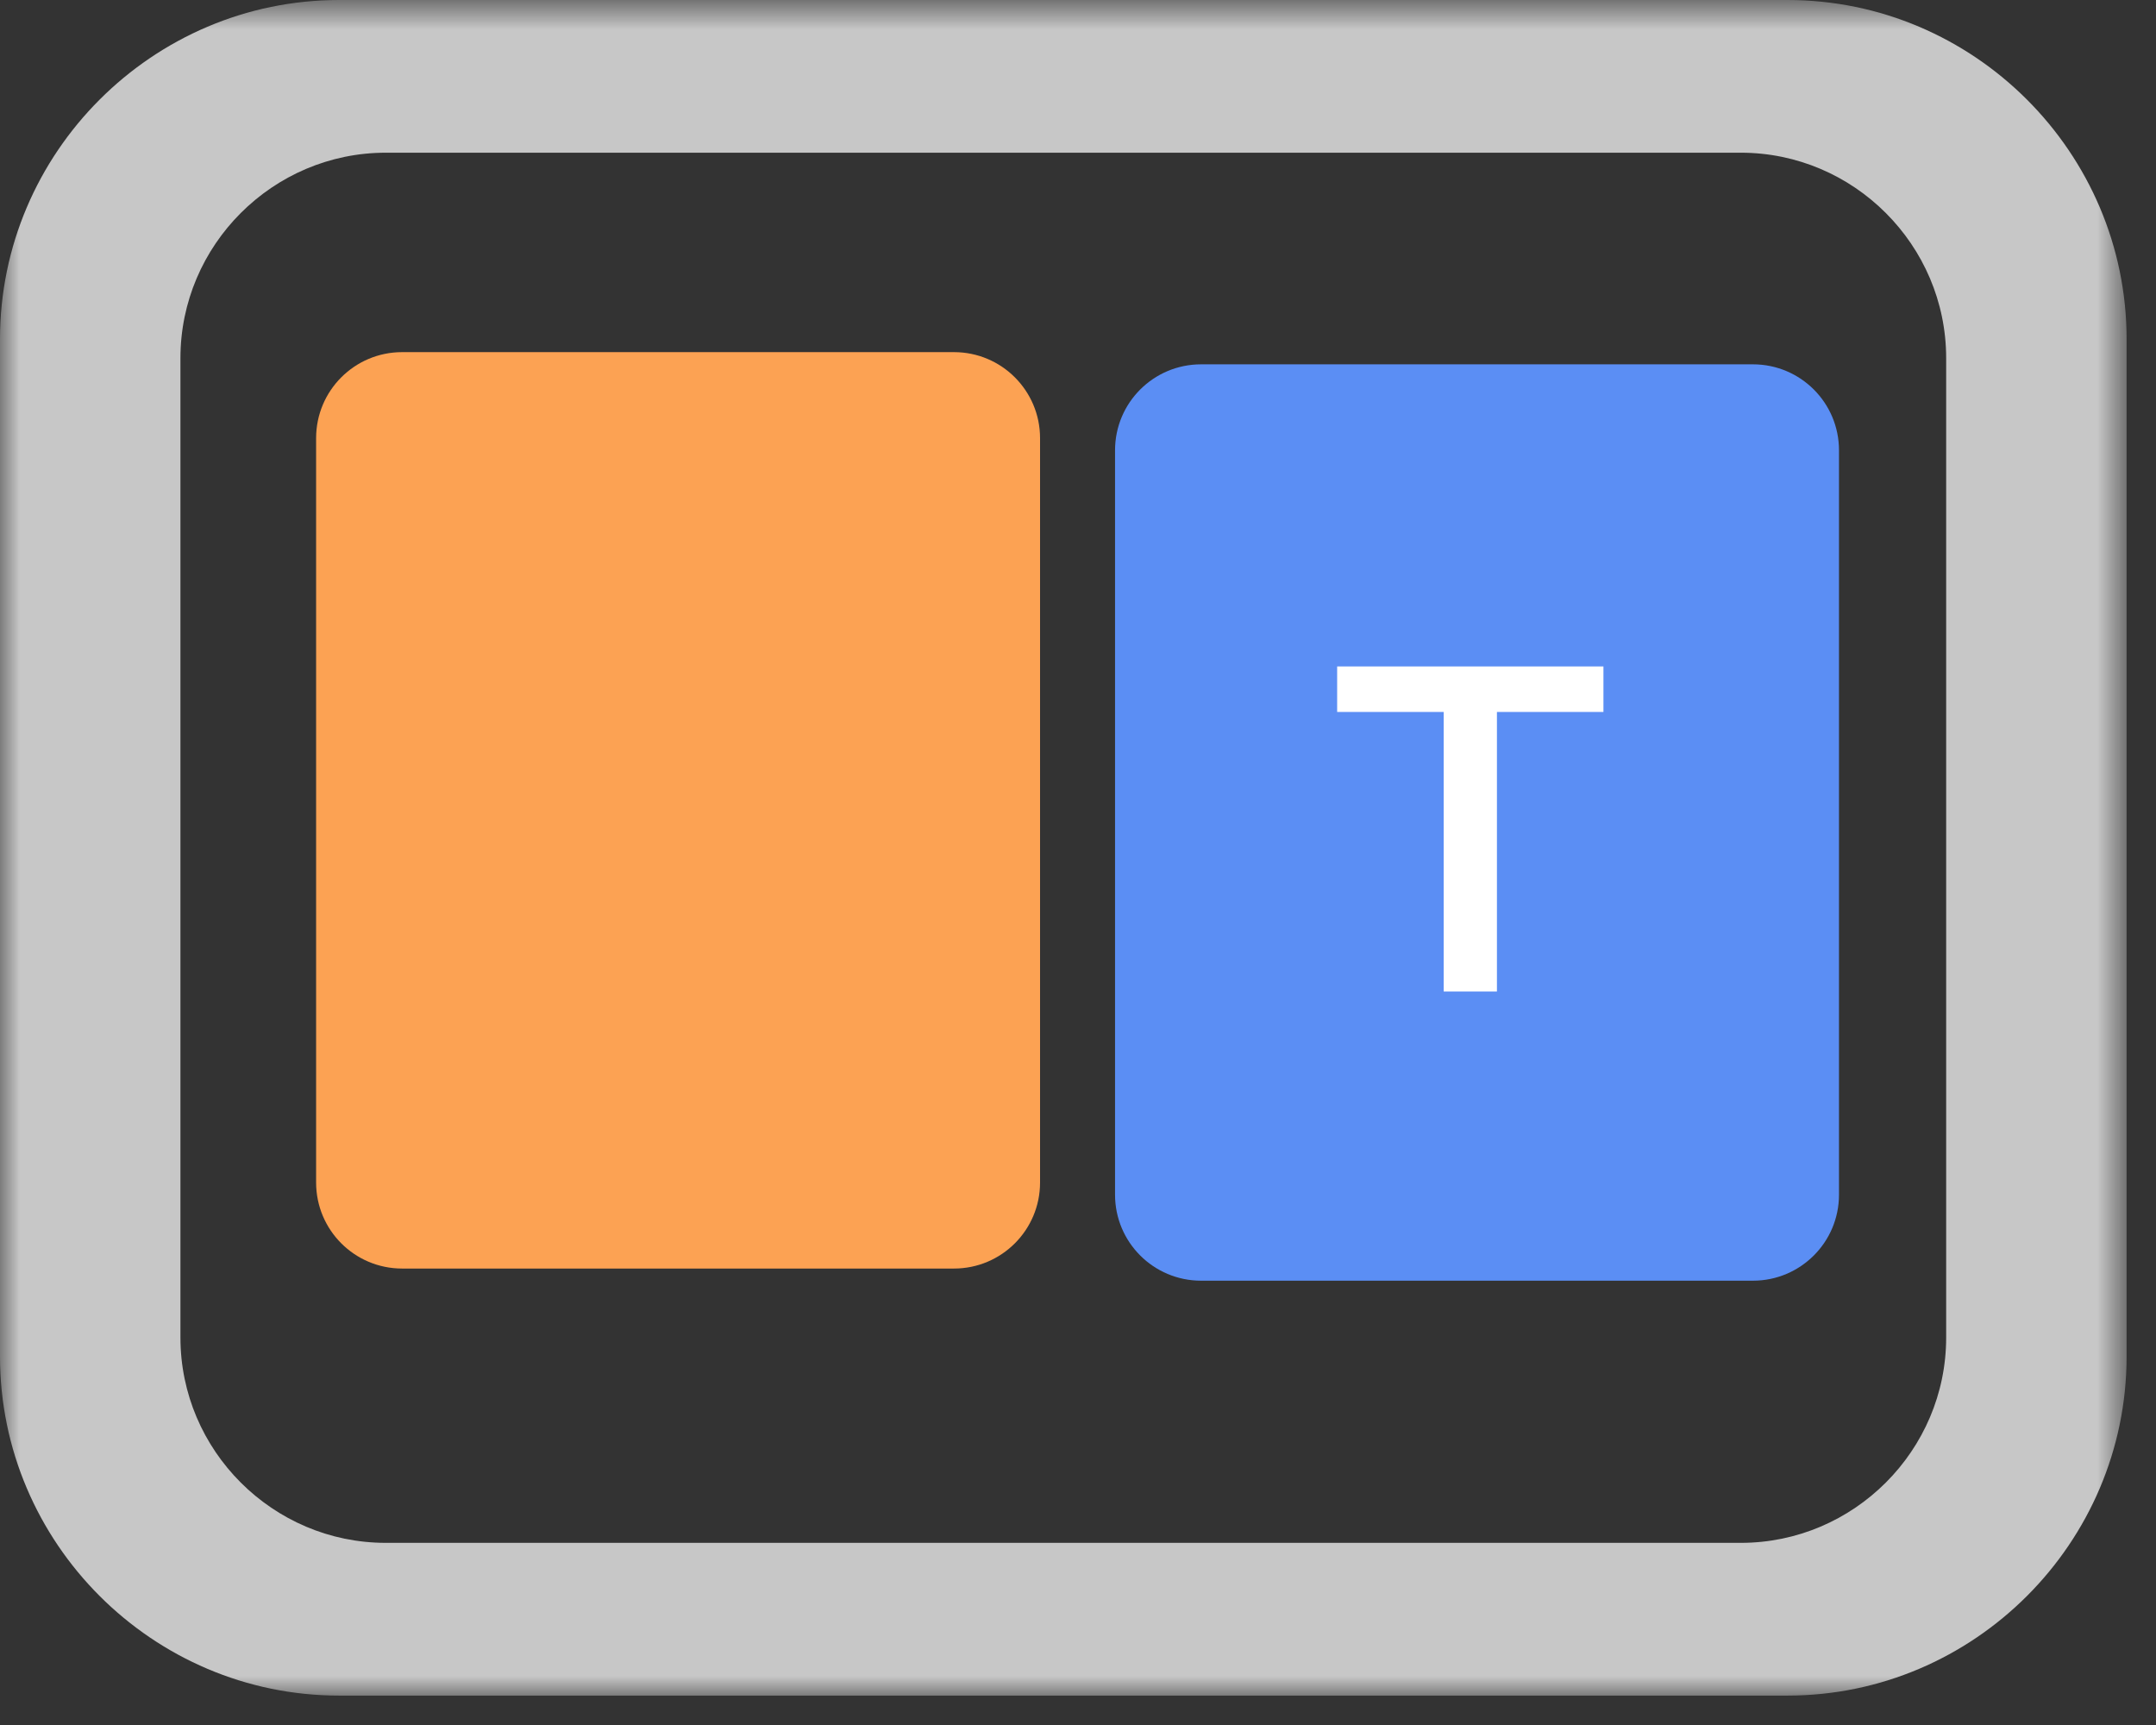 <?xml version="1.0" encoding="UTF-8"?>
<svg width="55px" height="44px" viewBox="0 0 55 44" version="1.1" xmlns="http://www.w3.org/2000/svg" xmlns:xlink="http://www.w3.org/1999/xlink">
    <rect x="0" y="0" width="55" height="44" fill="#333333" stroke="none"/>
    <!-- Generator: Sketch 60.1 (88133) - https://sketch.com -->
    <title>编组</title>
    <desc>Created with Sketch.</desc>
    <defs>
        <polygon id="path-1" points="0 0.75 54.25 0.75 54.25 44 0 44"></polygon>
    </defs>
    <g id="页面-1" stroke="none" stroke-width="1" fill="none" fill-rule="evenodd">
        <g id="首页" transform="translate(-1124, -2501)">
            <g id="编组" transform="translate(1124, 2500)">
                <g transform="translate(0, 0.25)">
                    <mask id="mask-2" fill="white">
                        <use xlink:href="#path-1"></use>
                    </mask>
                    <g id="Clip-2"></g>
                    <path d="M49.647,34.867 C49.647,37.748 47.29,40.104 44.409,40.104 L9.841,40.104 C6.96,40.104 4.603,37.748 4.603,34.867 L4.603,9.884 C4.603,7.003 6.96,4.645 9.841,4.645 L44.409,4.645 C47.29,4.645 49.647,7.003 49.647,9.884 L49.647,34.867 Z M45.599,0.75 L8.651,0.75 C3.893,0.75 0,4.643 0,9.401 L0,35.349 C0,40.107 3.893,44 8.651,44 L45.599,44 C50.357,44 54.25,40.107 54.25,35.349 L54.25,9.401 C54.25,4.643 50.357,0.75 45.599,0.75 L45.599,0.75 Z" id="Fill-1" fill="#C7C7C7" mask="url(#mask-2)"></path>
                </g>
                <path d="M24.337,33.357 L10.258,33.357 C9.046,33.357 8.064,32.375 8.064,31.163 L8.064,12.176 C8.064,10.964 9.046,9.982 10.258,9.982 L24.337,9.982 C25.549,9.982 26.532,10.964 26.532,12.176 L26.532,31.163 C26.532,32.375 25.549,33.357 24.337,33.357" id="Fill-3" fill="#FCA253"></path>
                <path d="M44.718,33.667 L30.64,33.667 C29.427,33.667 28.445,32.685 28.445,31.474 L28.445,12.486 C28.445,11.274 29.427,10.293 30.64,10.293 L44.718,10.293 C45.931,10.293 46.913,11.274 46.913,12.486 L46.913,31.474 C46.913,32.685 45.931,33.667 44.718,33.667" id="Fill-5" fill="#5B8EF4"></path>
                <polygon id="Fill-7" fill="#FFFFFF" points="40.904 17.999 40.904 19.16 38.187 19.16 38.187 26.29 36.829 26.29 36.829 19.16 34.111 19.16 34.111 17.999"></polygon>
            </g>
        </g>
    </g>
</svg>
